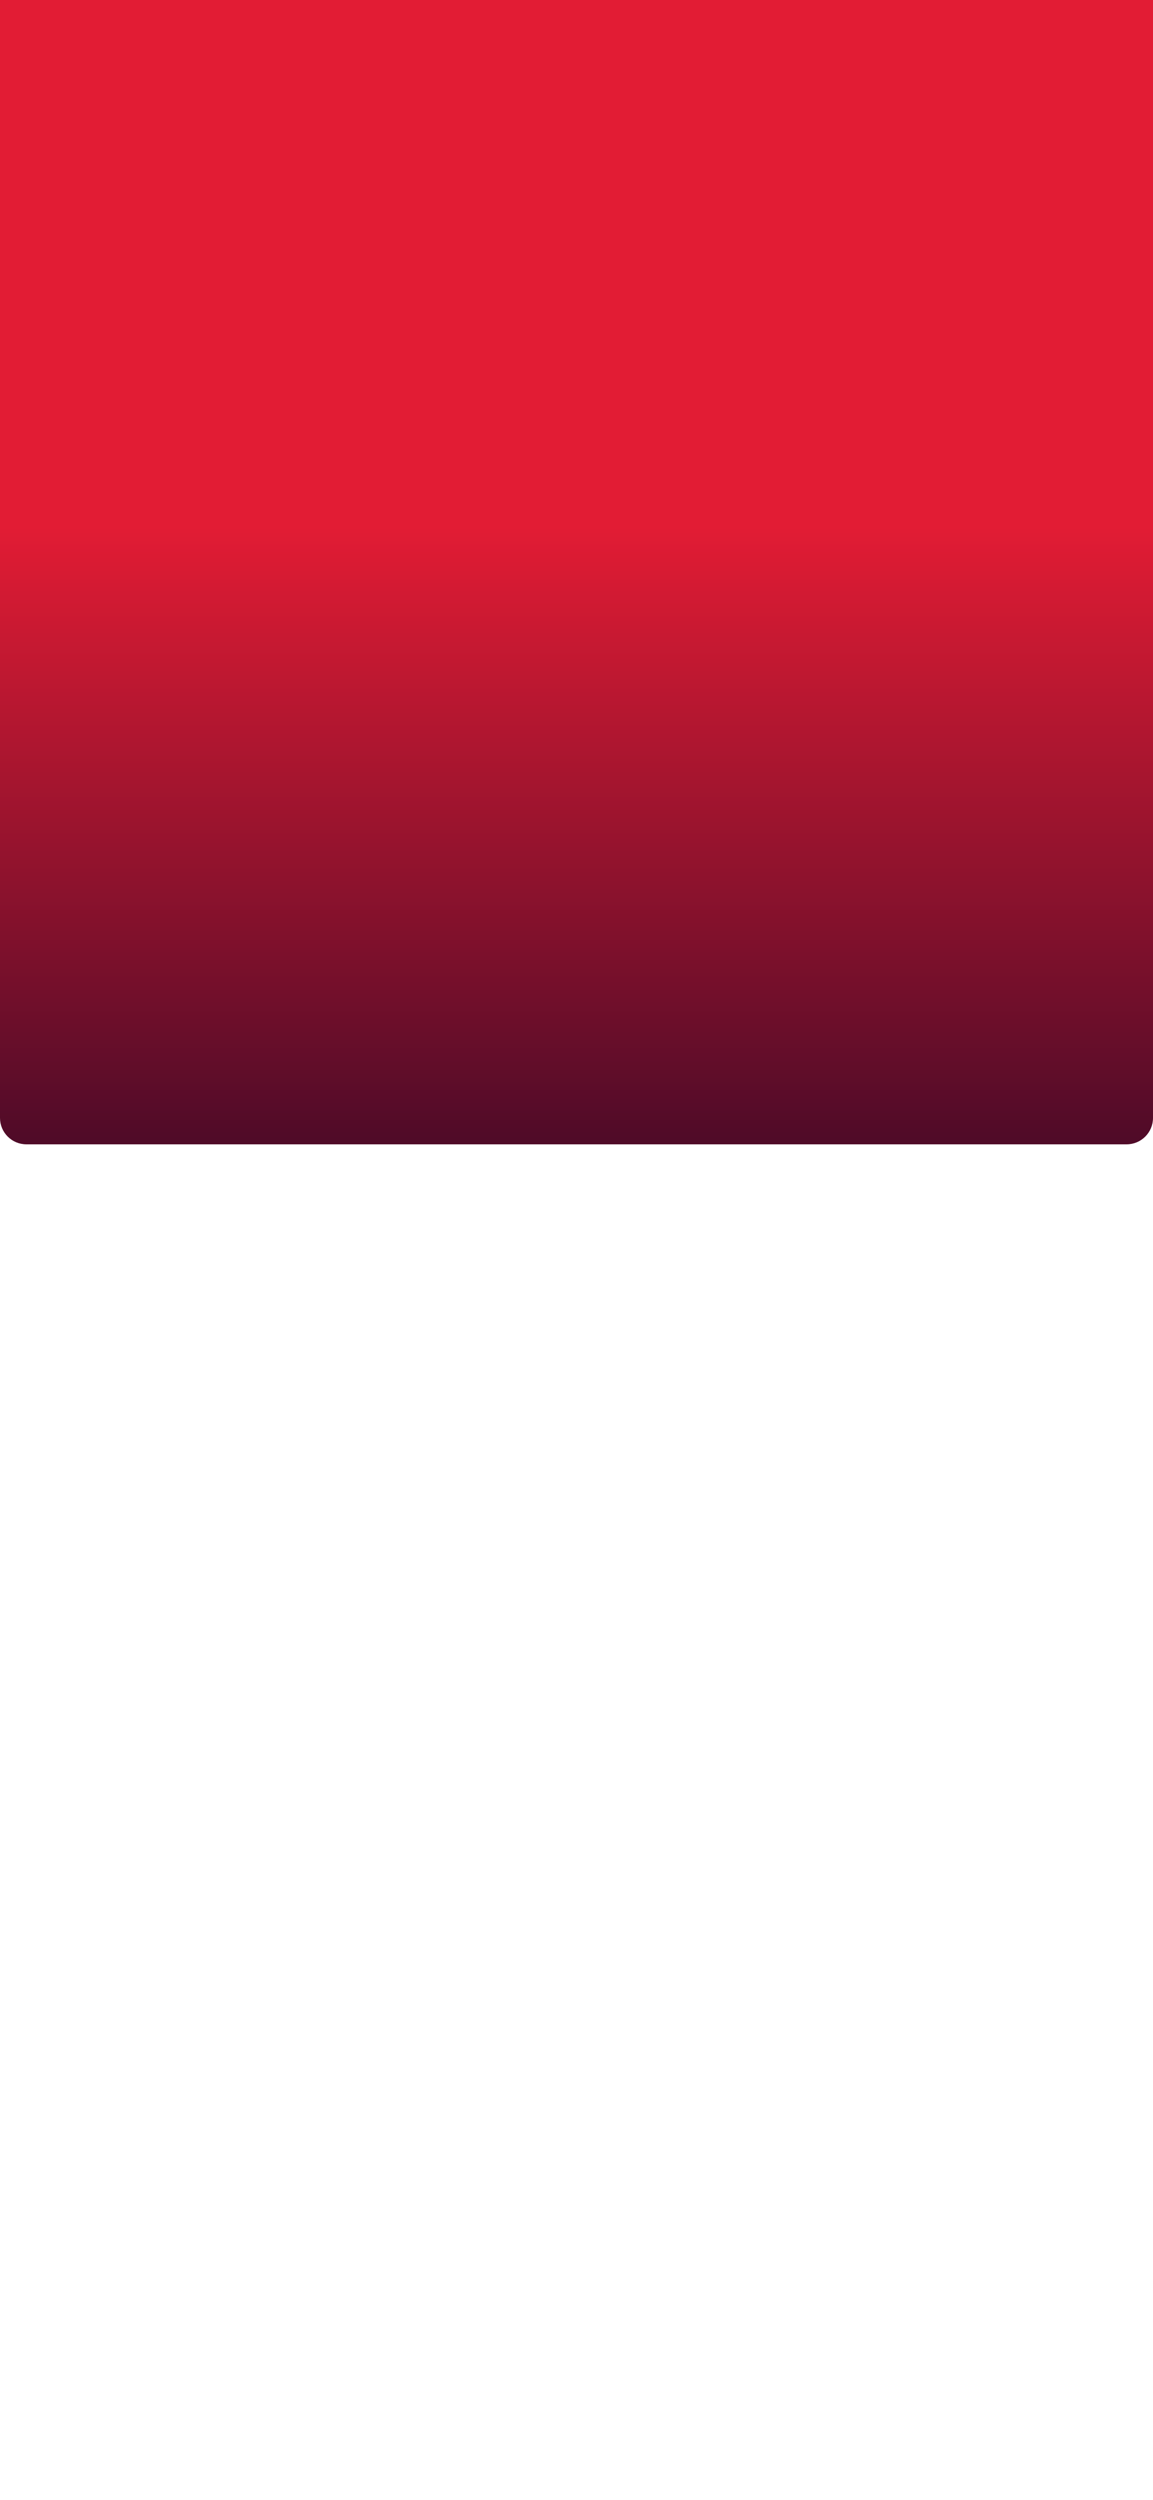 <svg width="393" height="852" viewBox="0 0 393 852" fill="none" xmlns="http://www.w3.org/2000/svg">
<rect width="393" height="852" fill="white"/>
<path d="M0 0H393V381C393 385.971 388.971 390 384 390H9C4.029 390 0 385.971 0 381V0Z" fill="url(#paint0_linear_334_665)"/>
<defs>
<linearGradient id="paint0_linear_334_665" x1="196.5" y1="0" x2="196.5" y2="390" gradientUnits="userSpaceOnUse">
<stop offset="0.46" stop-color="#E21C34"/>
<stop offset="0.995" stop-color="#500B28"/>
</linearGradient>
</defs>
</svg>
